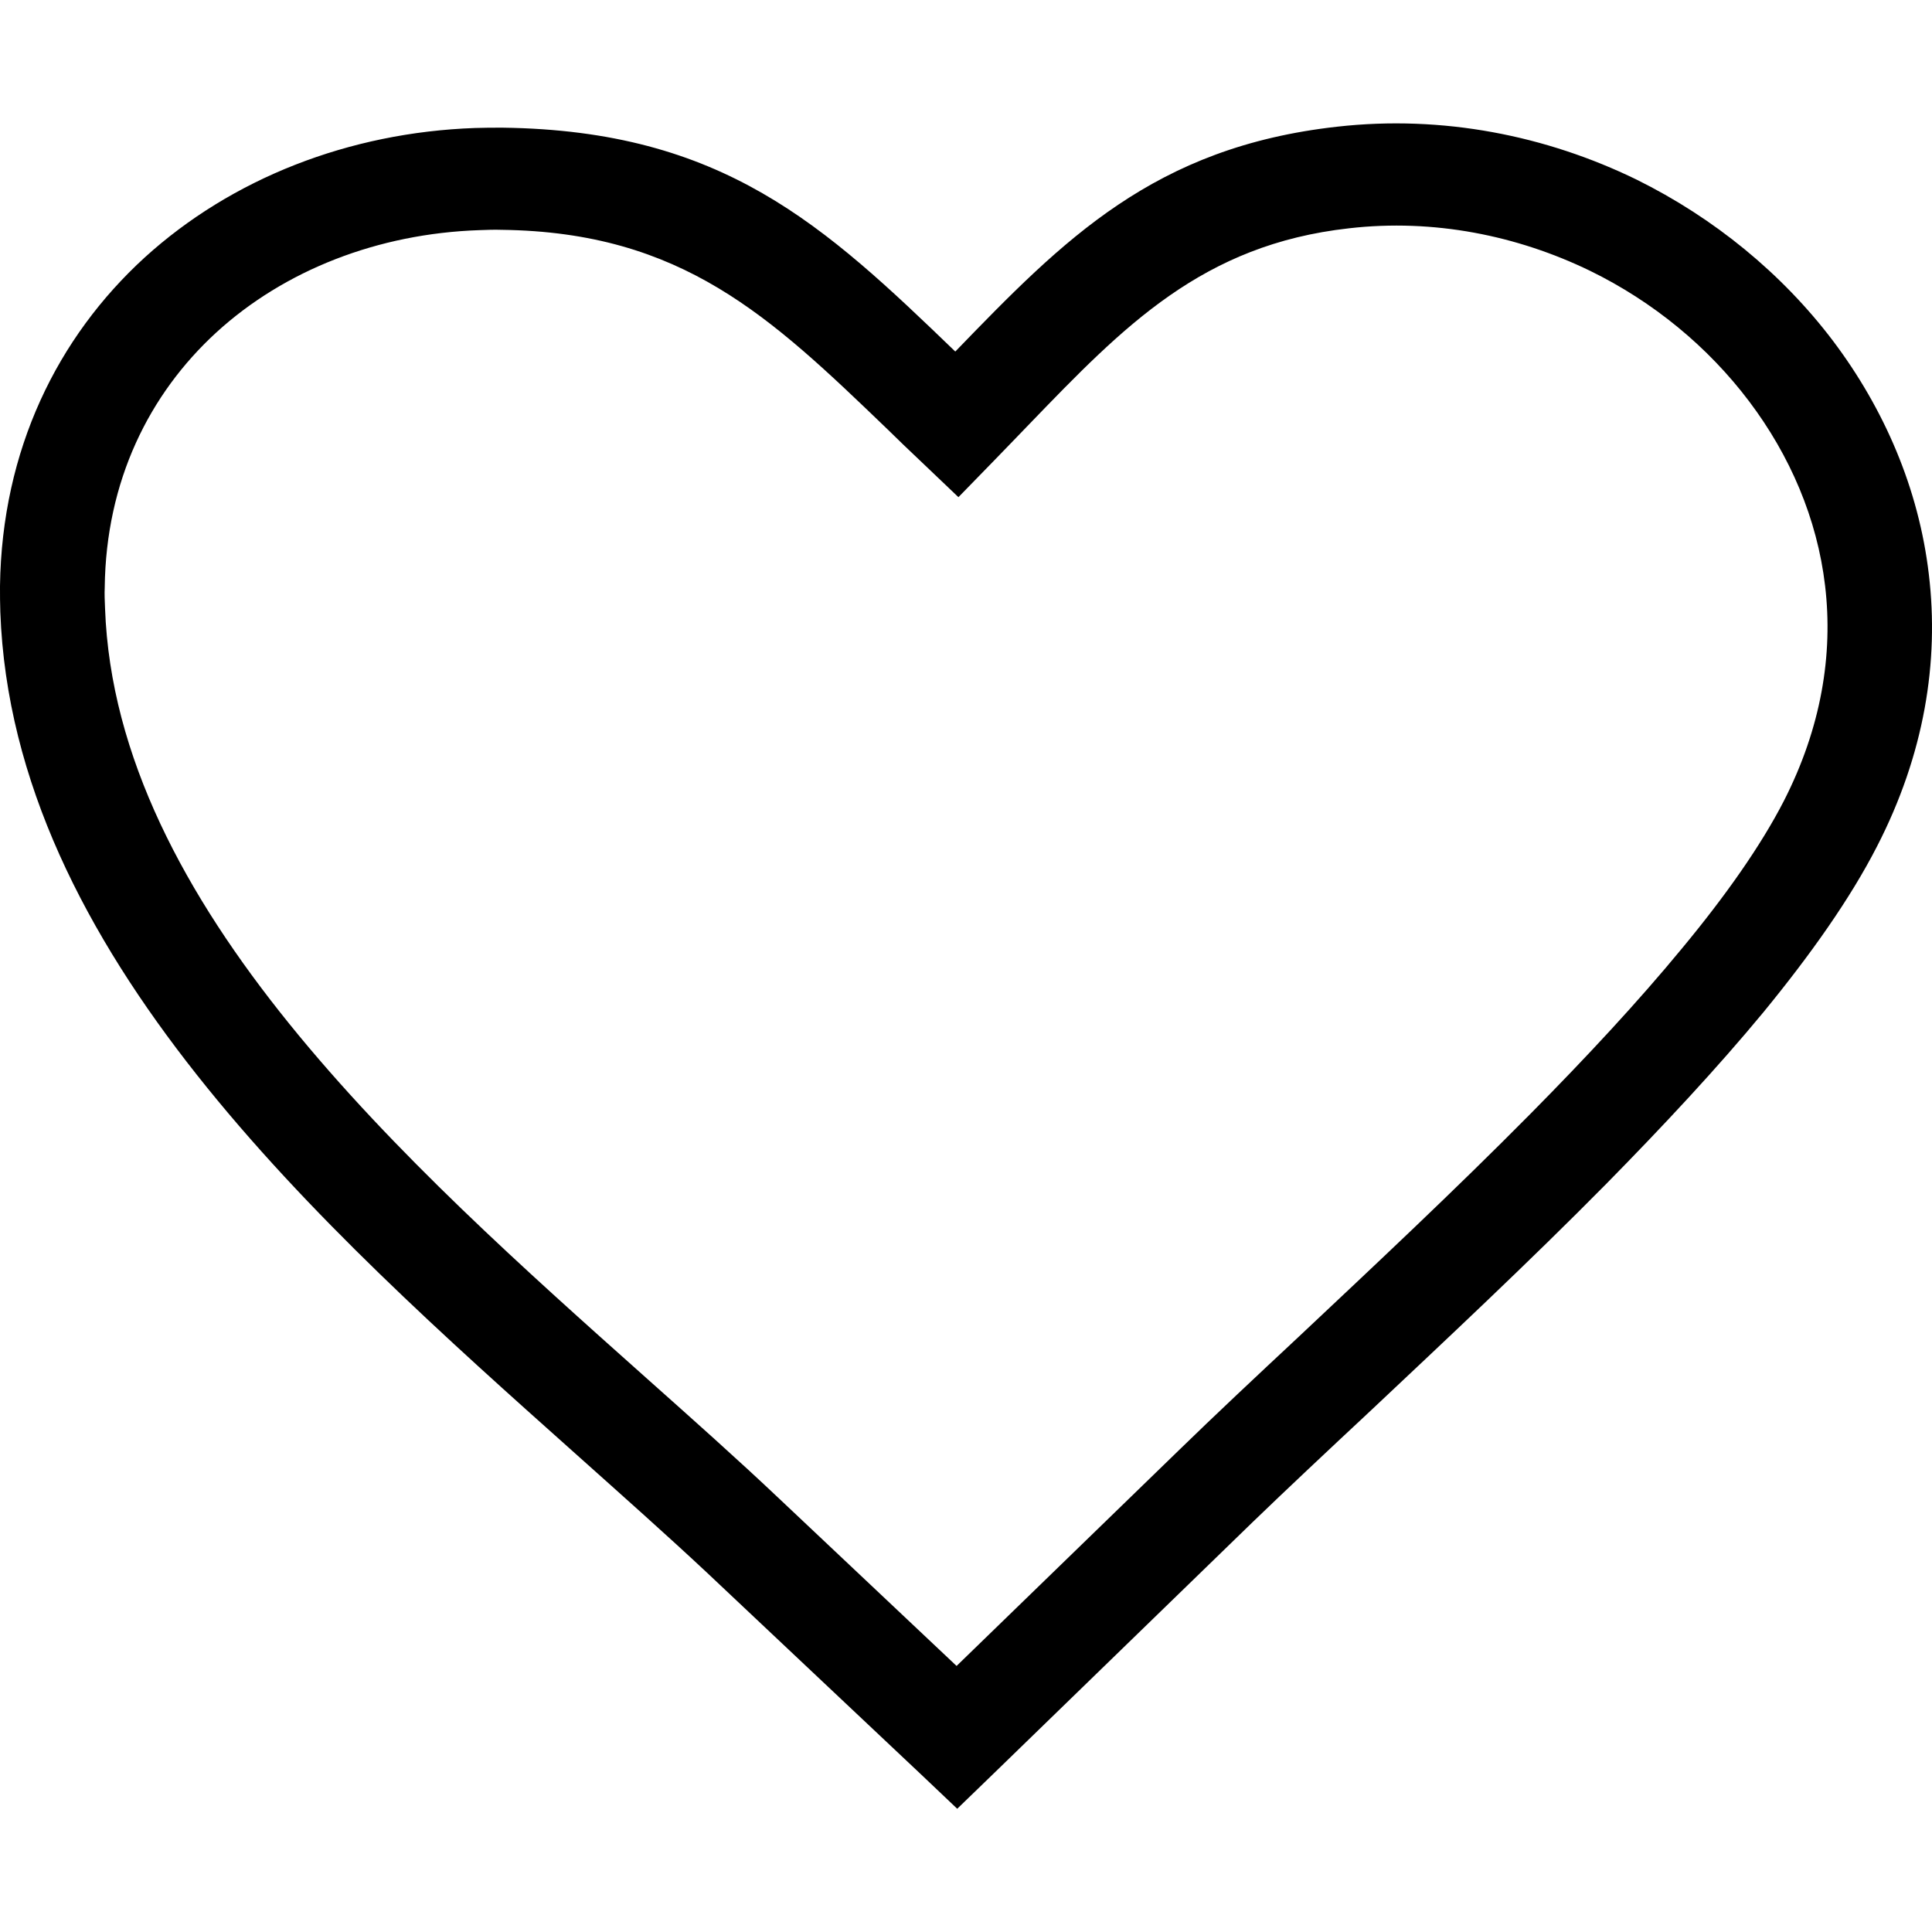 <?xml version="1.0" encoding="UTF-8"?>
<svg xmlns="http://www.w3.org/2000/svg" xmlns:xlink="http://www.w3.org/1999/xlink" width="24px" height="24px" viewBox="0 0 24 21" version="1.1">
<g id="surface1">
<path style=" stroke:none;fill-rule:nonzero;fill:rgb(0%,0%,0%);fill-opacity:1;" d="M 12.785 3.77 C 12.652 3.906 12.52 4.047 12.355 4.215 L 11.906 4.676 L 11.438 4.23 C 11.297 4.098 11.156 3.961 11.02 3.828 C 9.57 2.434 8.477 1.383 6.23 1.355 C 6.145 1.352 6.051 1.355 5.953 1.359 C 4.695 1.402 3.535 1.855 2.688 2.629 C 1.852 3.395 1.316 4.477 1.301 5.797 C 1.297 5.879 1.301 5.965 1.305 6.059 C 1.438 9.742 5.039 12.953 8.023 15.613 C 8.602 16.129 9.156 16.621 9.684 17.121 L 11.883 19.195 L 14.648 16.512 C 15.094 16.078 15.598 15.605 16.137 15.102 C 17.051 14.242 18.07 13.289 19.02 12.328 C 19.703 11.637 20.348 10.945 20.898 10.277 C 21.438 9.625 21.875 9.004 22.16 8.449 C 22.625 7.539 22.773 6.629 22.672 5.777 C 22.574 4.941 22.234 4.156 21.73 3.488 C 21.219 2.809 20.535 2.246 19.75 1.863 C 18.848 1.426 17.812 1.215 16.758 1.336 C 14.938 1.539 13.965 2.547 12.785 3.77 Z M 11.867 2.867 C 13.215 1.473 14.336 0.328 16.609 0.074 C 17.922 -0.074 19.207 0.184 20.328 0.73 C 21.293 1.207 22.137 1.898 22.77 2.734 C 23.406 3.578 23.836 4.57 23.961 5.637 C 24.09 6.719 23.906 7.871 23.316 9.016 C 22.984 9.664 22.492 10.359 21.906 11.074 C 21.328 11.773 20.656 12.492 19.953 13.207 C 18.984 14.188 17.957 15.148 17.031 16.02 C 16.492 16.523 15.984 17 15.559 17.41 L 12.344 20.531 L 11.891 20.969 L 11.438 20.539 L 8.781 18.035 C 8.293 17.578 7.73 17.078 7.145 16.555 C 3.98 13.73 0.156 10.32 0.004 6.102 C 0 6 0 5.891 0 5.781 C 0.023 4.086 0.715 2.688 1.797 1.699 C 2.875 0.719 4.332 0.145 5.902 0.09 C 6.008 0.086 6.125 0.086 6.242 0.086 C 8.984 0.121 10.238 1.297 11.867 2.867 Z M 11.867 2.867 "/>
</g>
</svg>
